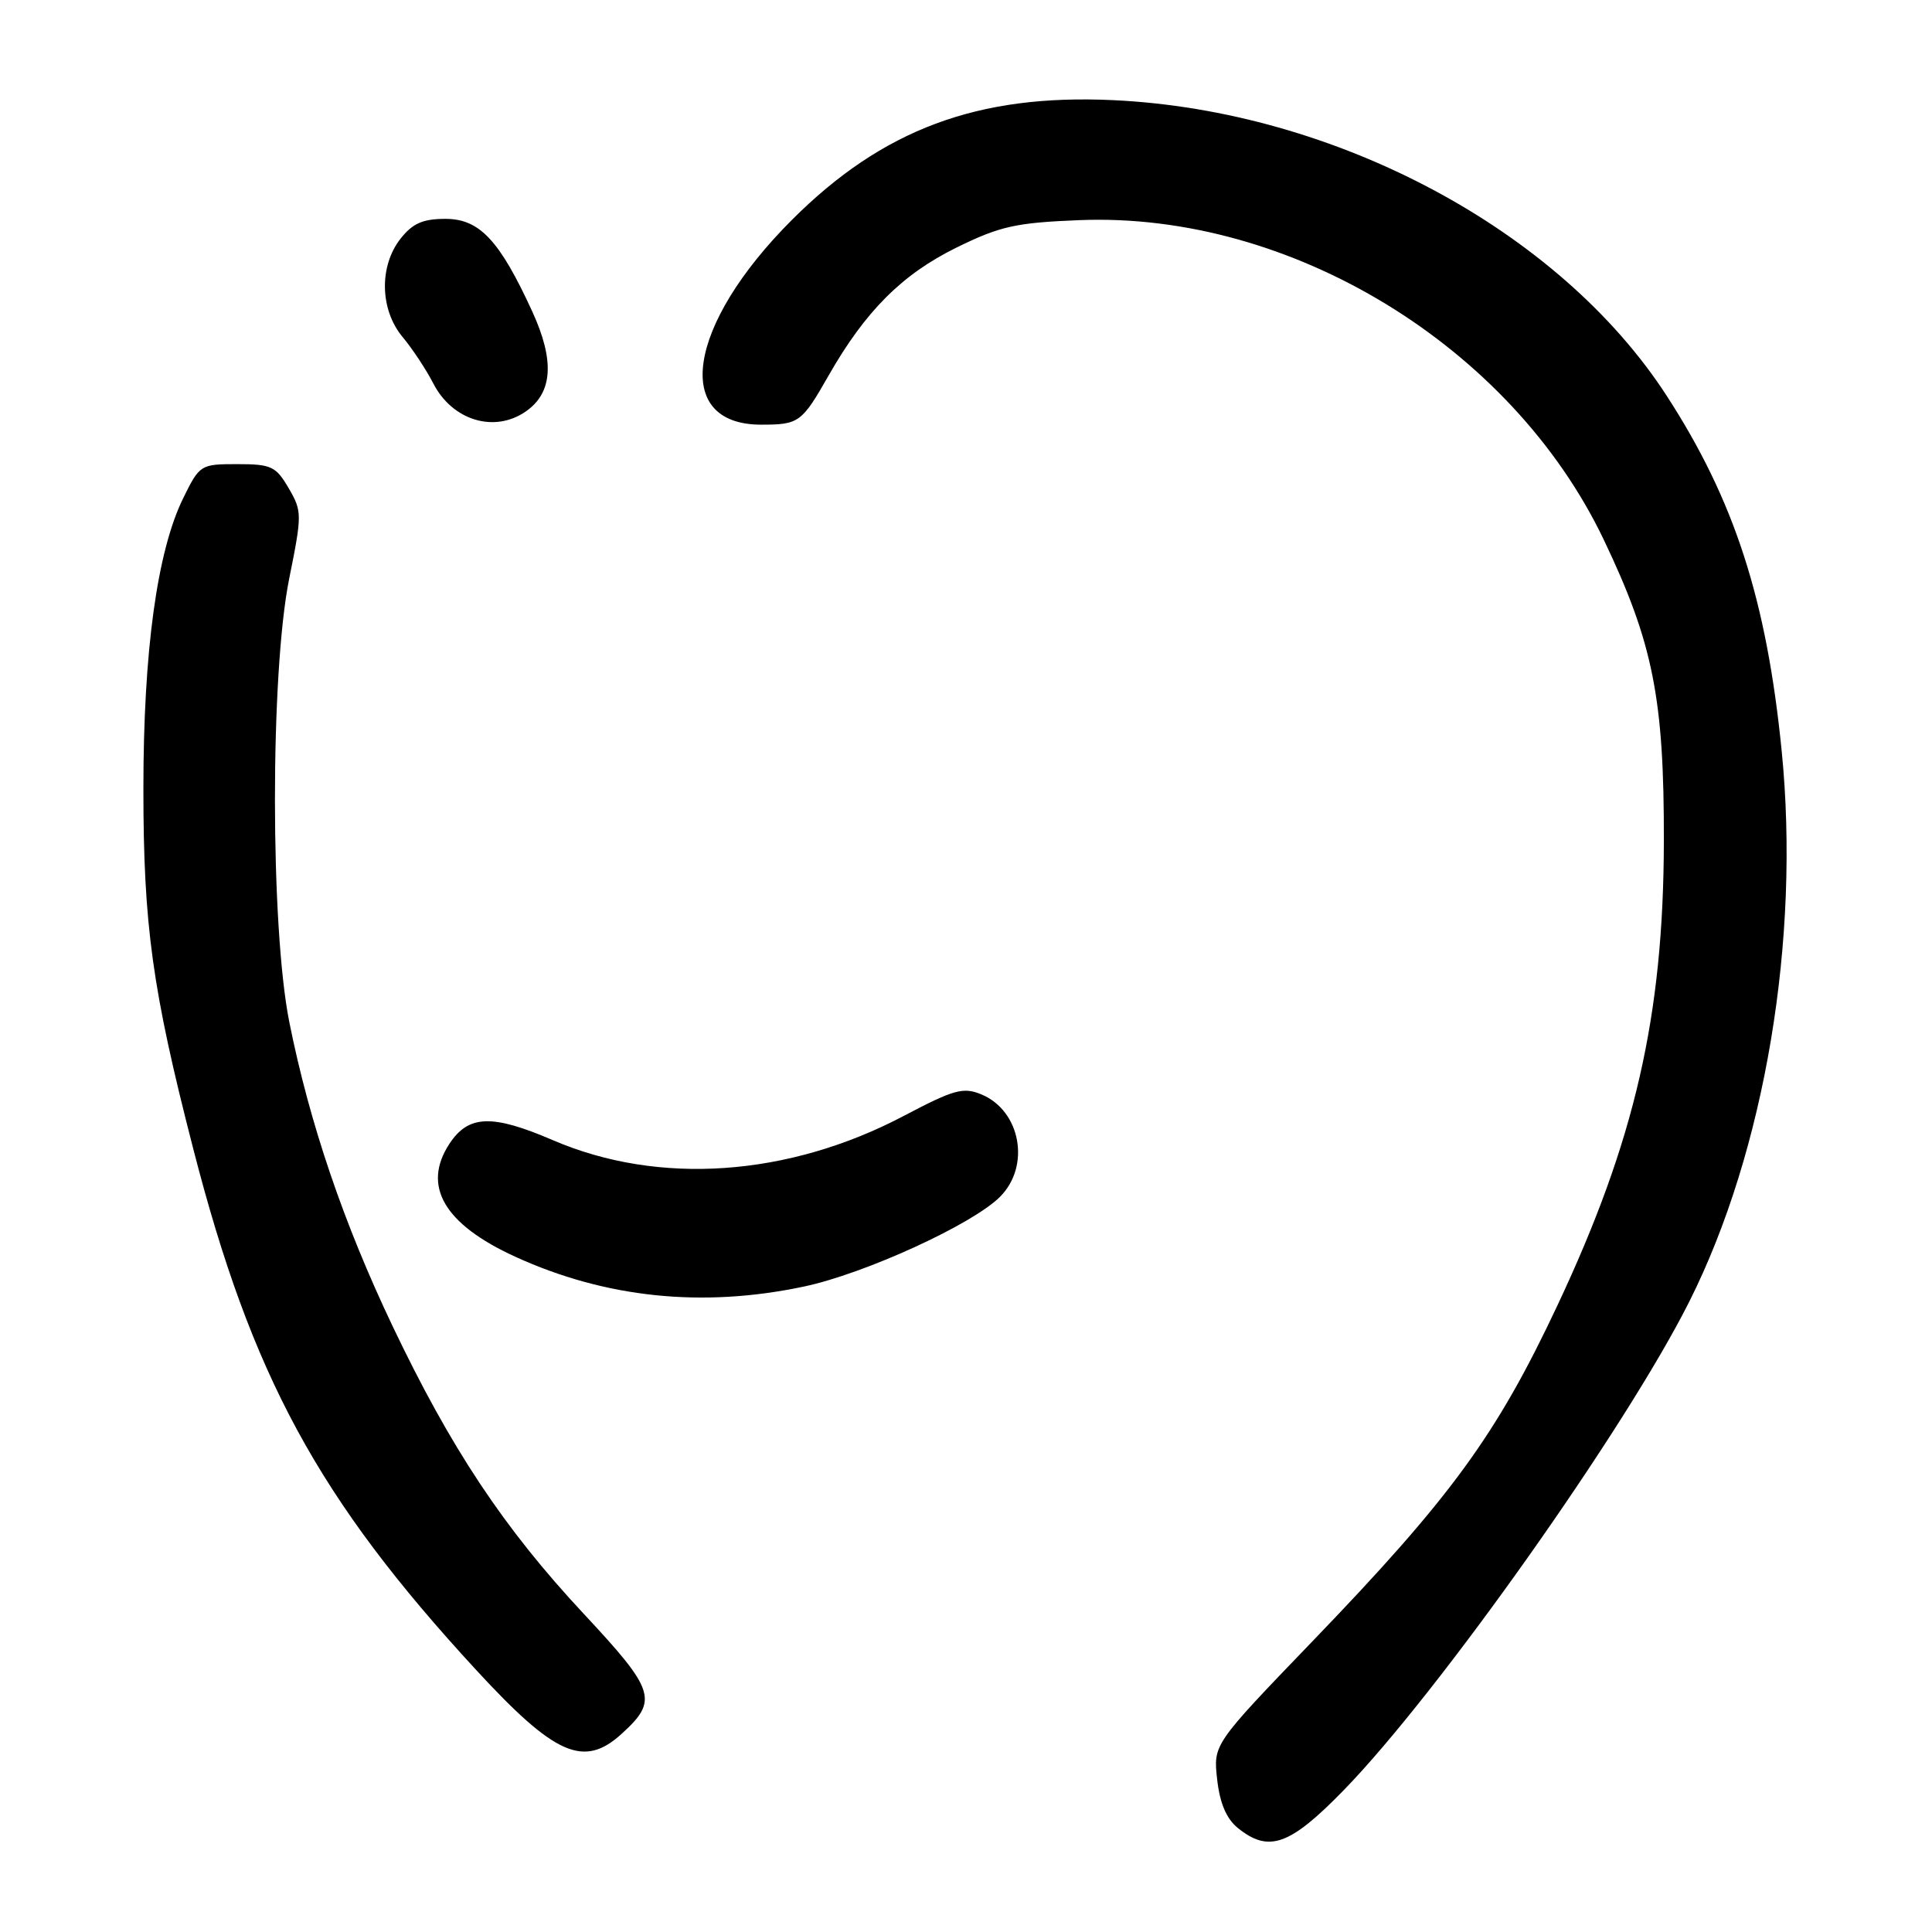<?xml version="1.0" encoding="UTF-8" standalone="no"?>
<!DOCTYPE svg PUBLIC "-//W3C//DTD SVG 1.1//EN" "http://www.w3.org/Graphics/SVG/1.1/DTD/svg11.dtd" >
<svg xmlns="http://www.w3.org/2000/svg" xmlns:xlink="http://www.w3.org/1999/xlink" version="1.1" viewBox="0 0 256 256">
 <g >
 <path fill="currentColor"
d=" M 178.01 237.25 C 190.56 224.38 215.43 189.23 223.85 172.45 C 233.86 152.50 238.57 124.42 236.08 99.48 C 234.08 79.45 229.82 66.29 220.85 52.45 C 206.63 30.50 176.96 14.65 147.50 13.27 C 129.56 12.43 116.94 17.13 104.93 29.14 C 91.01 43.06 89.02 56.27 100.85 56.27 C 105.87 56.27 106.24 56.00 109.80 49.75 C 114.67 41.22 119.53 36.36 126.71 32.82 C 132.51 29.97 134.56 29.51 143.02 29.17 C 171.01 28.04 200.24 45.86 212.50 71.50 C 219.04 85.19 220.51 92.56 220.47 111.50 C 220.42 134.67 216.64 151.13 206.36 172.99 C 198.27 190.20 192.26 198.43 173.79 217.60 C 160.76 231.14 160.76 231.14 161.28 235.78 C 161.63 238.93 162.51 241.00 164.01 242.21 C 168.11 245.53 170.89 244.55 178.01 237.25 Z  M 82.36 229.75 C 87.25 225.31 86.84 224.01 77.35 213.84 C 66.77 202.51 59.72 191.89 52.02 175.72 C 45.52 162.07 41.03 148.86 38.34 135.46 C 35.81 122.82 35.79 89.25 38.32 76.67 C 40.04 68.14 40.03 67.74 38.24 64.67 C 36.56 61.79 35.94 61.50 31.44 61.50 C 26.58 61.50 26.46 61.57 24.28 66.00 C 20.82 73.04 19.00 86.27 19.00 104.50 C 19.00 122.59 20.17 131.10 25.58 152.12 C 33.34 182.34 42.14 198.56 63.13 221.32 C 73.55 232.62 77.37 234.29 82.36 229.75 Z  M 106.50 170.48 C 114.57 168.78 128.84 162.25 132.50 158.59 C 136.59 154.51 135.25 147.17 130.03 145.01 C 127.64 144.02 126.41 144.36 119.80 147.84 C 104.45 155.93 87.30 157.12 73.26 151.08 C 65.21 147.61 62.07 147.72 59.55 151.56 C 55.89 157.14 58.84 162.21 68.27 166.52 C 80.23 171.99 93.07 173.32 106.50 170.48 Z  M 69.70 54.50 C 73.24 52.02 73.51 47.79 70.54 41.30 C 66.20 31.84 63.55 29.00 59.02 29.00 C 56.02 29.00 54.67 29.60 53.07 31.63 C 50.21 35.28 50.33 41.05 53.36 44.67 C 54.66 46.23 56.48 48.99 57.41 50.80 C 59.94 55.73 65.53 57.42 69.70 54.50 Z "/>
</g>
</svg>